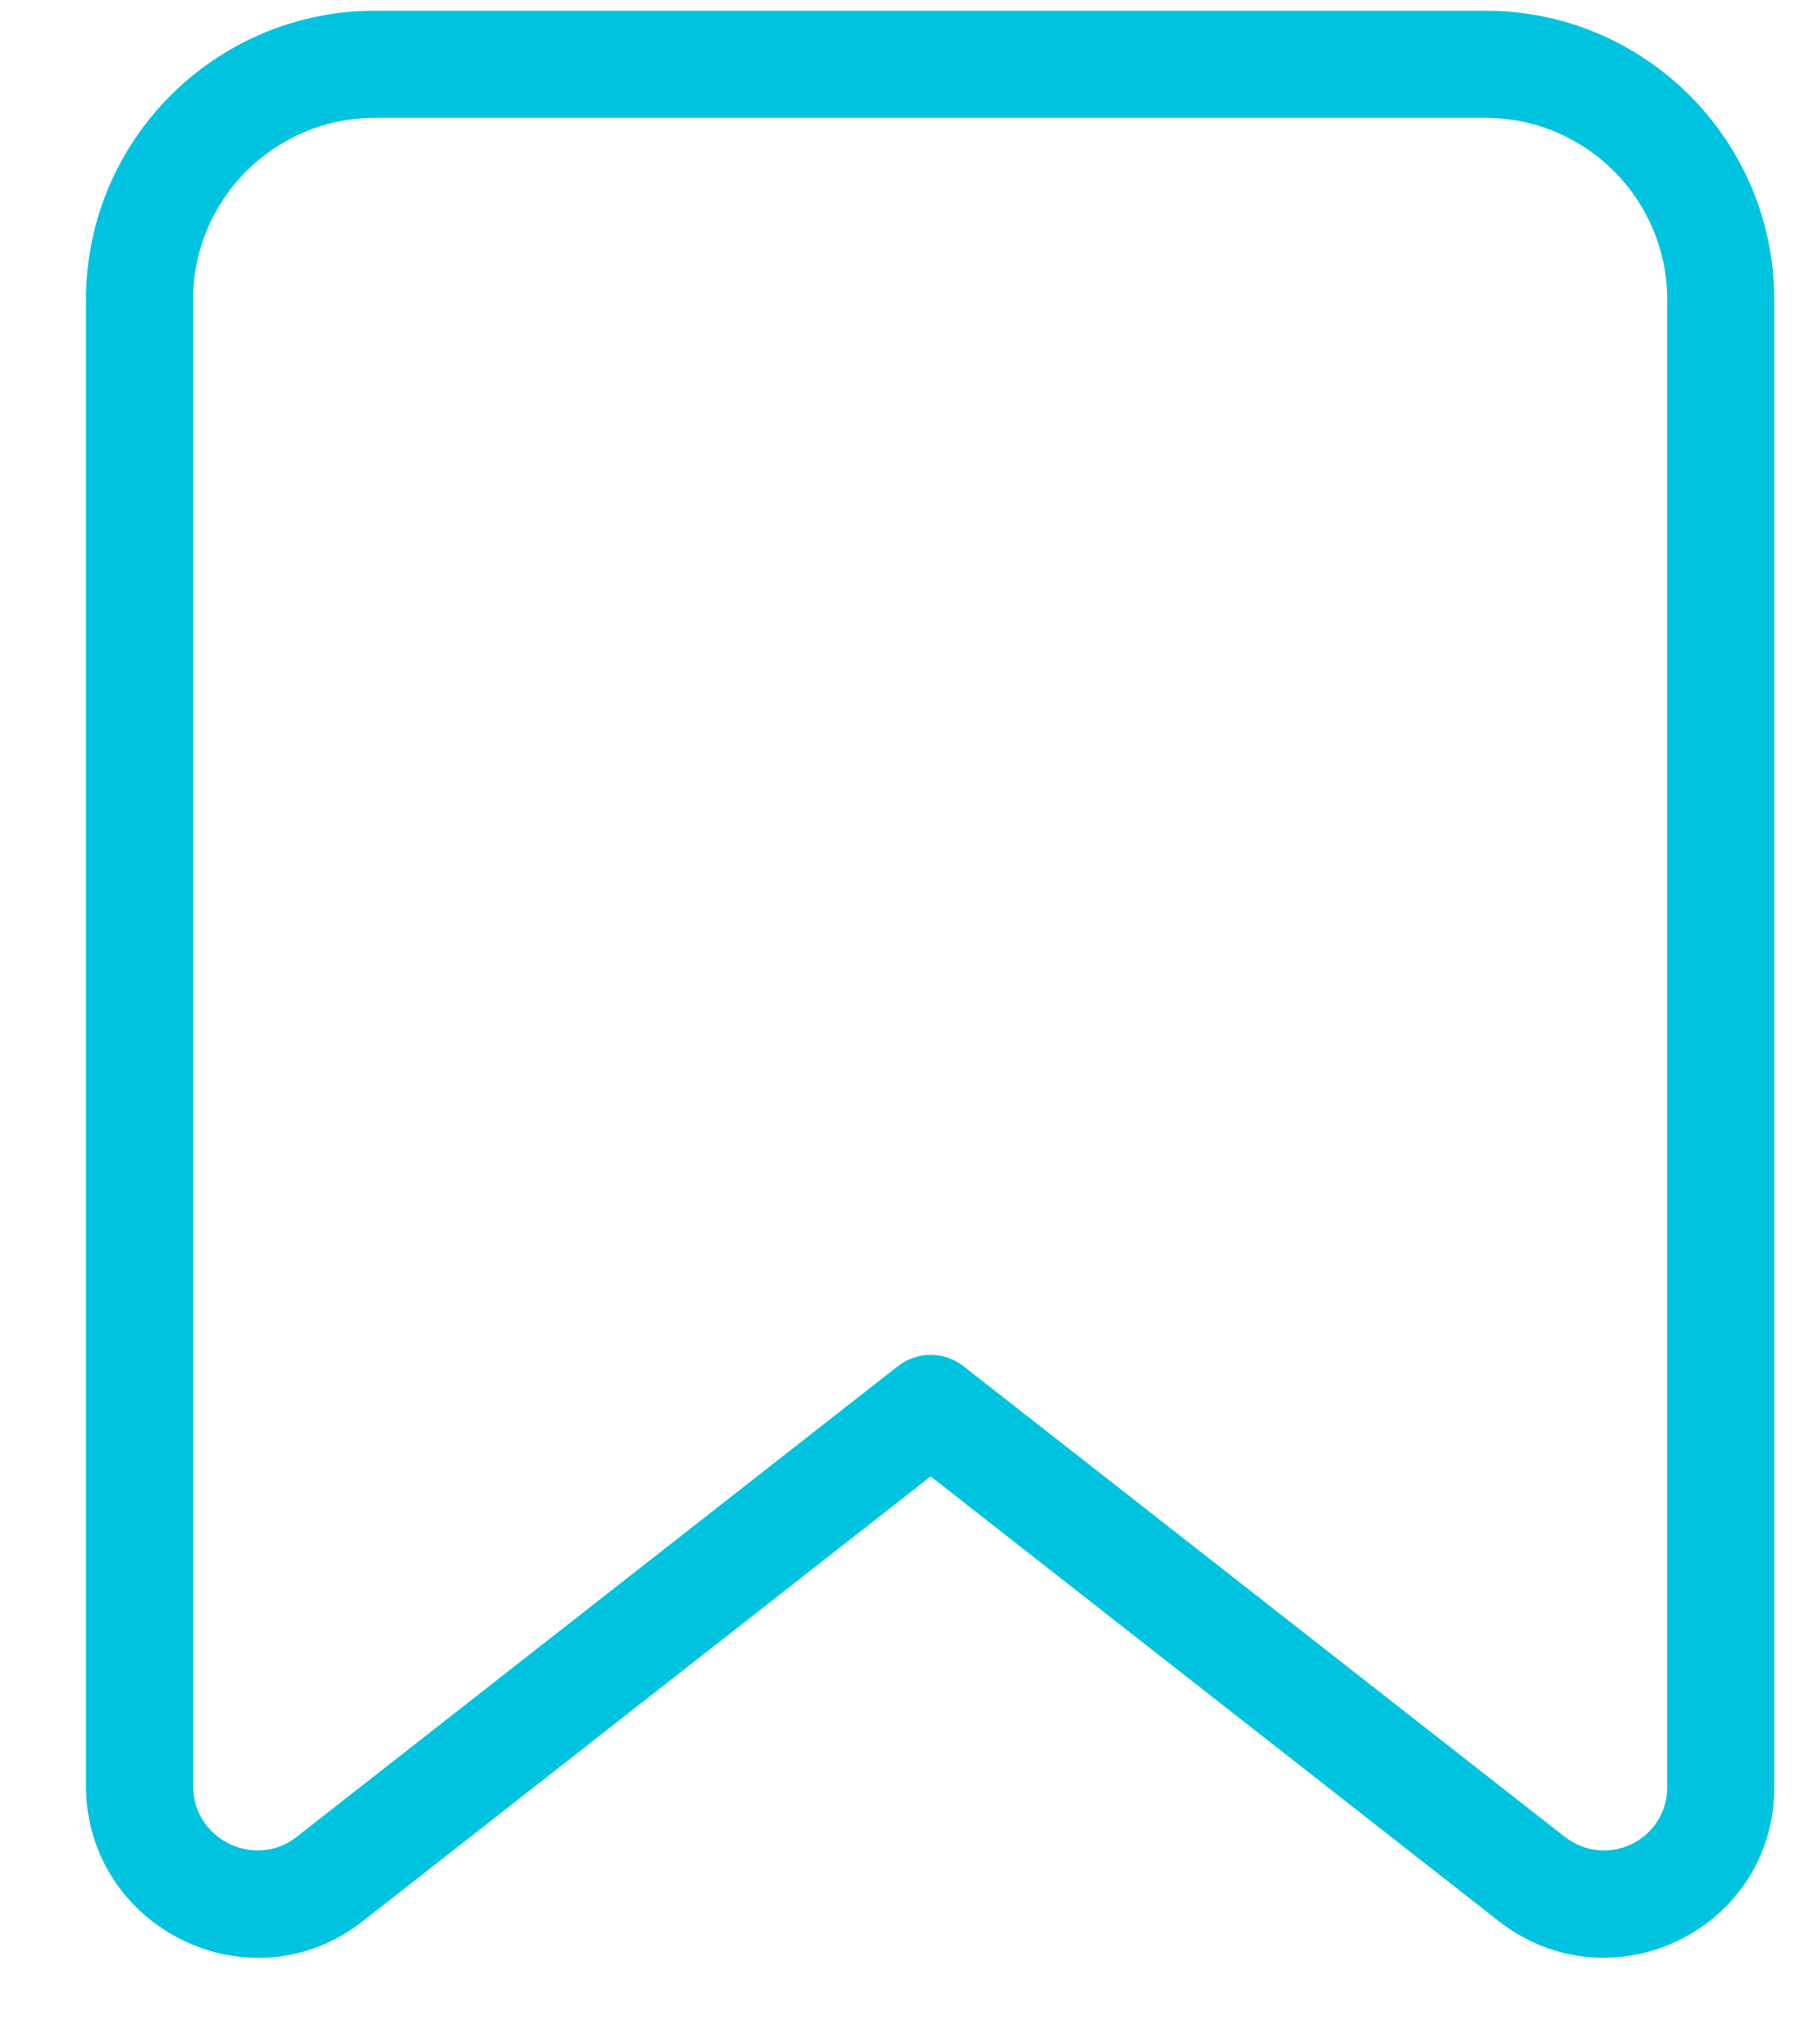 <svg width="17" height="19" viewBox="0 0 17 19" fill="none" xmlns="http://www.w3.org/2000/svg">
<path fill-rule="evenodd" clip-rule="evenodd" d="M3.503 1.1C2.568 1.1 1.803 1.857 1.803 2.8V16.67C1.803 17.179 2.386 17.454 2.773 17.148L2.775 17.146L8.385 12.756C8.566 12.614 8.82 12.614 9.001 12.756L14.611 17.145C15.012 17.459 15.579 17.174 15.573 16.675L15.573 16.67V2.8C15.573 1.864 14.816 1.1 13.873 1.1H3.503ZM0.803 2.8C0.803 1.302 2.019 0.1 3.503 0.1H13.873C15.371 0.1 16.573 1.315 16.573 2.8V16.667C16.586 18.006 15.053 18.76 13.996 17.934L13.995 17.933L8.693 13.784L3.394 17.932C3.393 17.932 3.393 17.932 3.393 17.933C2.339 18.765 0.803 18 0.803 16.67V2.8Z" fill="#00C4DF"/>
</svg>

